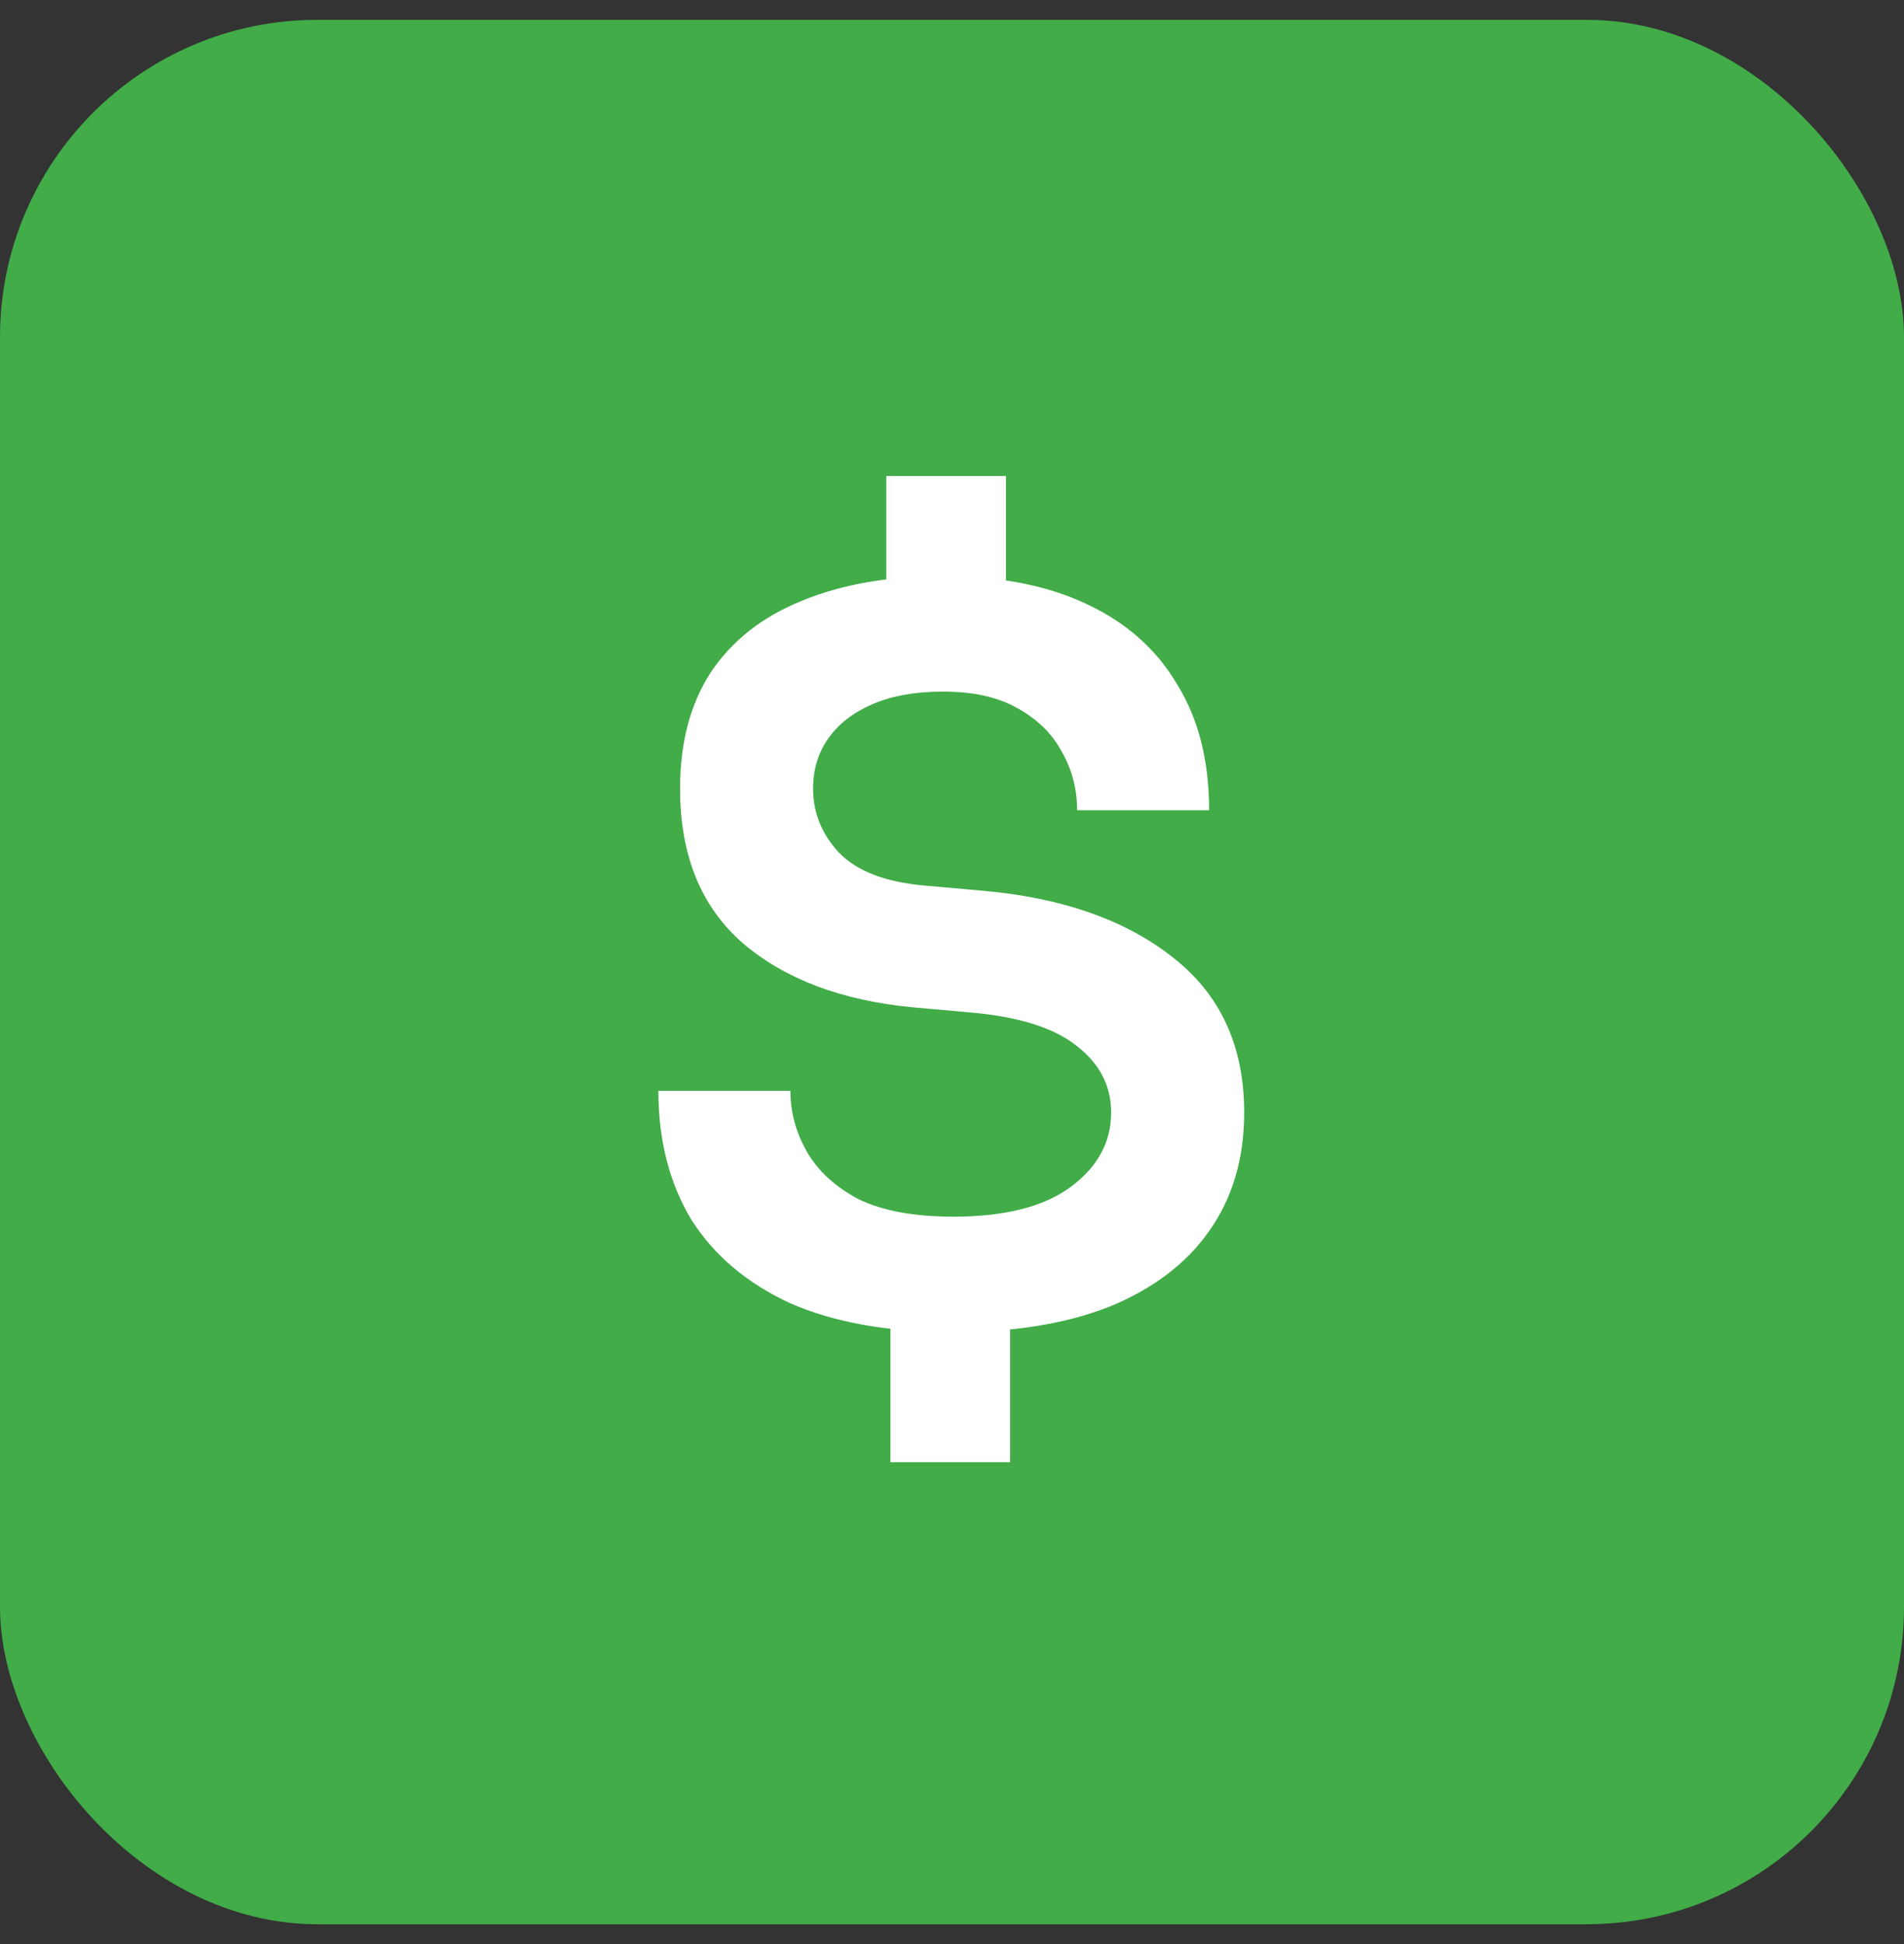 <svg width="48" height="49" viewBox="0 0 48 49" fill="none" xmlns="http://www.w3.org/2000/svg">
<rect x="0" y="0" width="48" height="49" fill="#333333" stroke="none"/>
<rect y="0.5" width="48" height="48" rx="8" fill="#41AC48"/>
<path d="M24.034 33.578C22.405 33.578 21.036 33.335 19.926 32.85C18.834 32.347 18.002 31.645 17.43 30.744C16.876 29.825 16.598 28.742 16.598 27.494H19.926C19.926 28.031 20.065 28.543 20.342 29.028C20.62 29.513 21.053 29.912 21.642 30.224C22.249 30.519 23.046 30.666 24.034 30.666C25.334 30.666 26.322 30.415 26.998 29.912C27.674 29.409 28.012 28.785 28.012 28.04C28.012 27.364 27.718 26.801 27.128 26.35C26.556 25.899 25.664 25.622 24.45 25.518L22.994 25.388C21.209 25.215 19.788 24.677 18.73 23.776C17.673 22.857 17.144 21.557 17.144 19.876C17.144 18.715 17.404 17.735 17.924 16.938C18.462 16.141 19.224 15.543 20.212 15.144C21.218 14.728 22.405 14.52 23.774 14.52C25.196 14.52 26.4 14.754 27.388 15.222C28.394 15.69 29.156 16.366 29.676 17.25C30.214 18.117 30.482 19.174 30.482 20.422H27.154C27.154 19.885 27.024 19.391 26.764 18.94C26.522 18.489 26.149 18.125 25.646 17.848C25.161 17.571 24.537 17.432 23.774 17.432C23.081 17.432 22.492 17.536 22.006 17.744C21.521 17.952 21.148 18.238 20.888 18.602C20.628 18.966 20.498 19.391 20.498 19.876C20.498 20.483 20.715 21.02 21.148 21.488C21.599 21.956 22.318 22.233 23.306 22.32L24.762 22.45C26.756 22.623 28.35 23.178 29.546 24.114C30.76 25.05 31.366 26.359 31.366 28.04C31.366 29.201 31.072 30.198 30.482 31.03C29.91 31.845 29.078 32.477 27.986 32.928C26.894 33.361 25.577 33.578 24.034 33.578ZM22.448 36.854V33.058H25.464V36.854H22.448ZM22.344 15.794V11.998H25.36V15.794H22.344Z" fill="white"/>
</svg>

